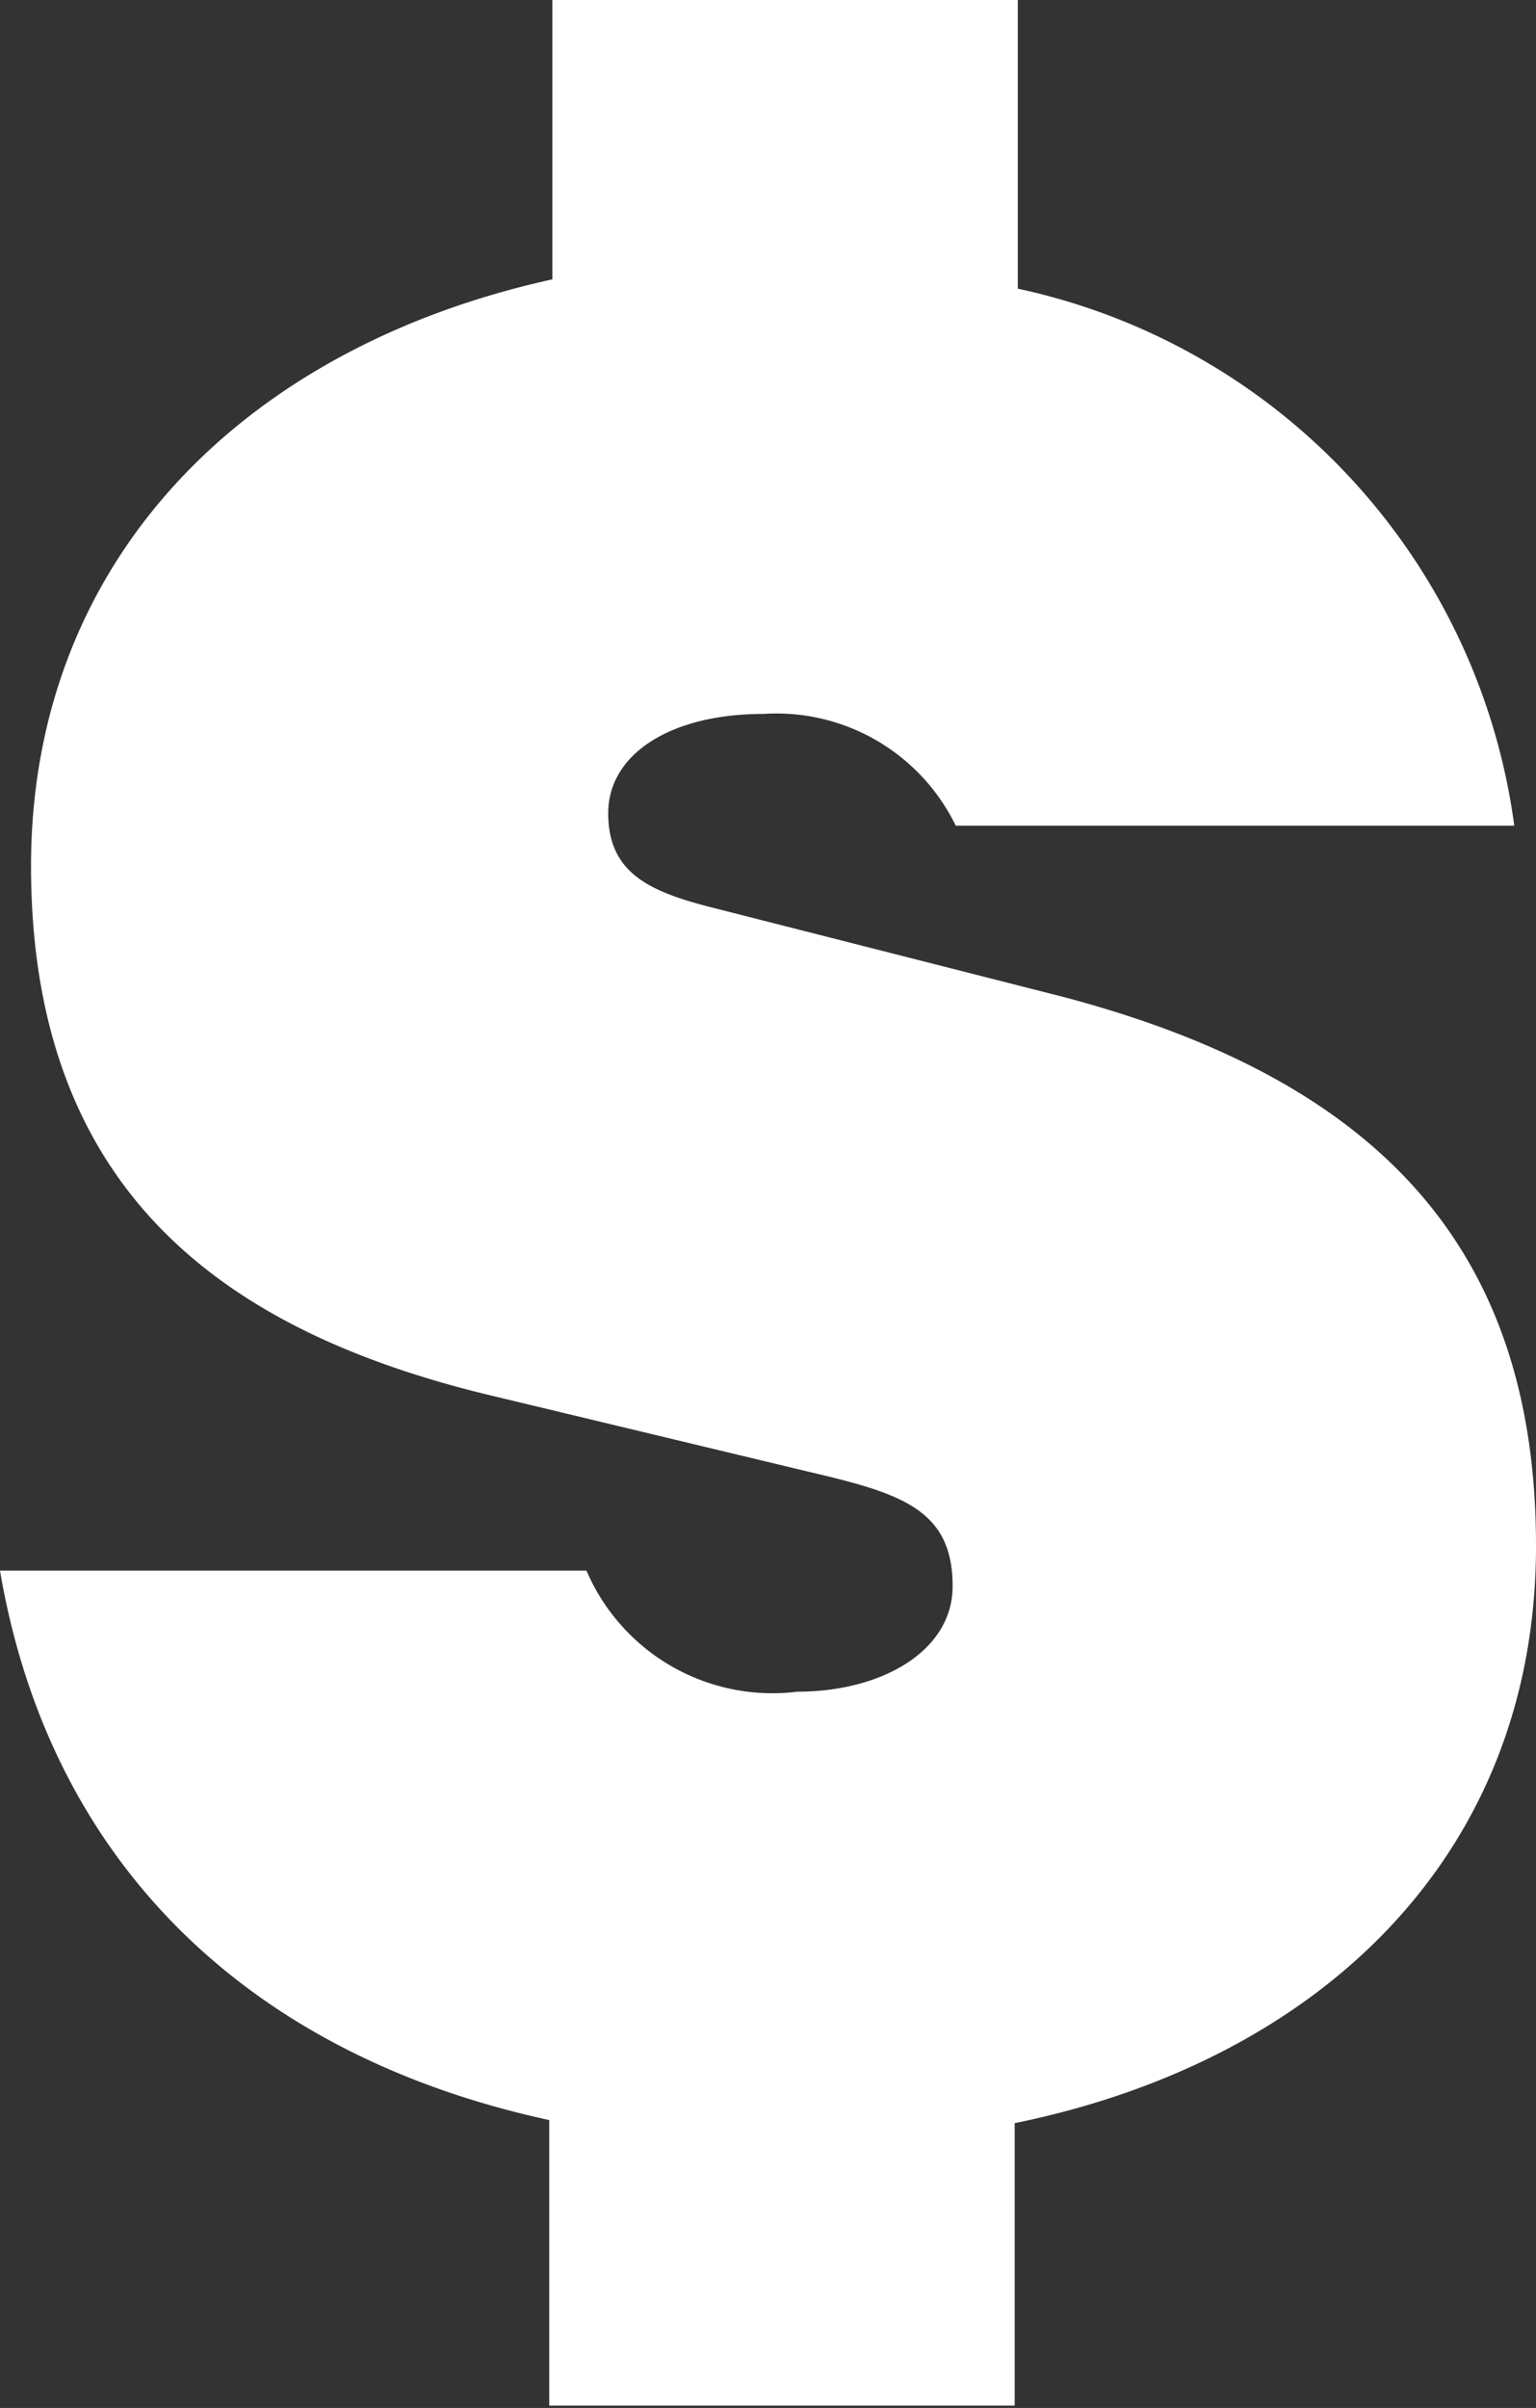 <svg id="Layer_1" data-name="Layer 1" xmlns="http://www.w3.org/2000/svg" viewBox="0 0 19.8 31.03"><rect x="0" y="0" width="19.8" height="31.03" fill="#333333" stroke="none"/><defs><style>.cls-1{fill:#ffffff;}</style></defs><title>HealthFiles_Expenses_Small</title><path class="cls-1" d="M7.08,27.32C3.2,26.48.64,24,0,20.24H7.56a2.61,2.61,0,0,0,2.72,1.56c1.08,0,2-.52,2-1.36,0-1-.68-1.2-1.88-1.48L6.4,18c-3.4-.8-6-2.56-6-6.84,0-3.92,2.72-6.68,6.72-7.56V0h6V3.72a8.19,8.19,0,0,1,6.4,6.92H12.32A2.57,2.57,0,0,0,9.84,9.2c-1.2,0-2,.52-2,1.28s.52,1,1.28,1.2l4.56,1.16c4.12,1.08,6.12,3.28,6.12,7.08,0,4-2.8,6.64-6.72,7.44V31h-6Z"/></svg>